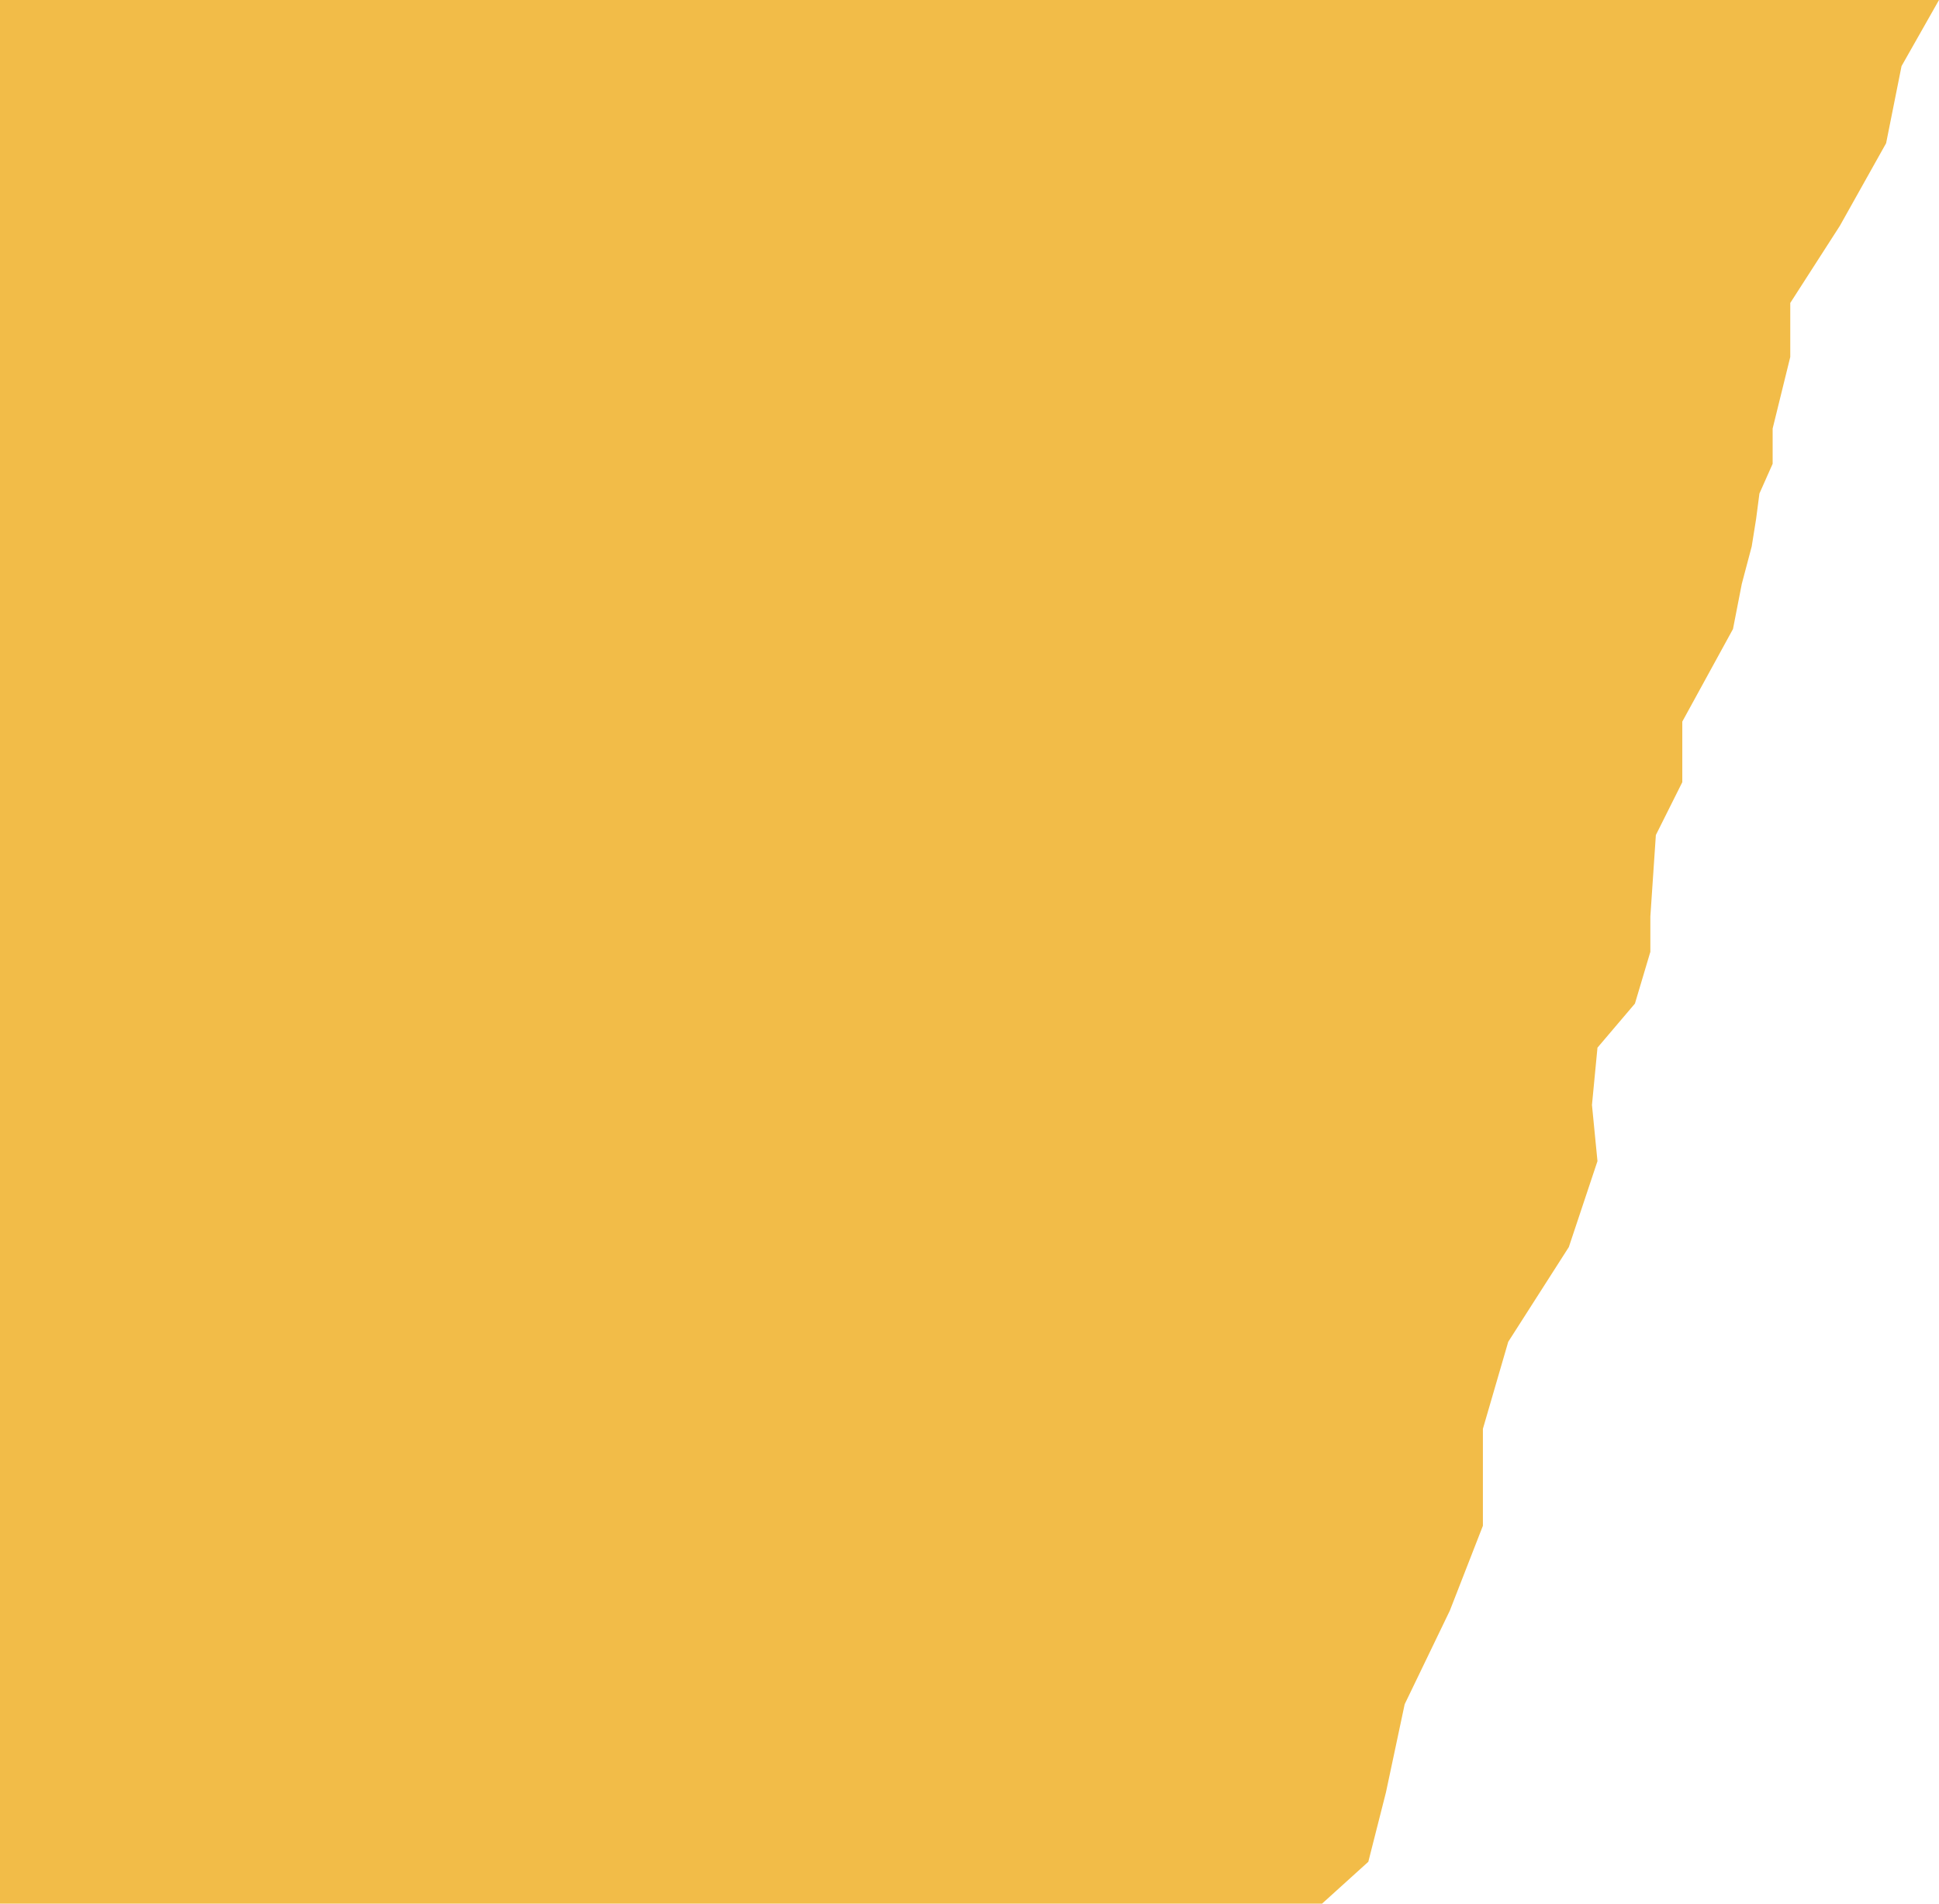 <svg width="880" height="864" viewBox="0 0 880 864" fill="none" xmlns="http://www.w3.org/2000/svg">
<path d="M0 0H880L863 30L856 65L835 102.5L812.5 137.5V162L804.5 194.5V210.5L798.5 224L797 235.5L795 248L790.5 265L786.5 285.5L763.5 327.5V355L751.5 379L749 416V432L742 455.5L725 475.5L722.5 501.5L725 527L712 566L684.5 609L673 648.5V692.5L658 731L637.5 773.5L629 813.5L621 845L600 864H0V0Z" fill="#F2BC48"/>
</svg>
